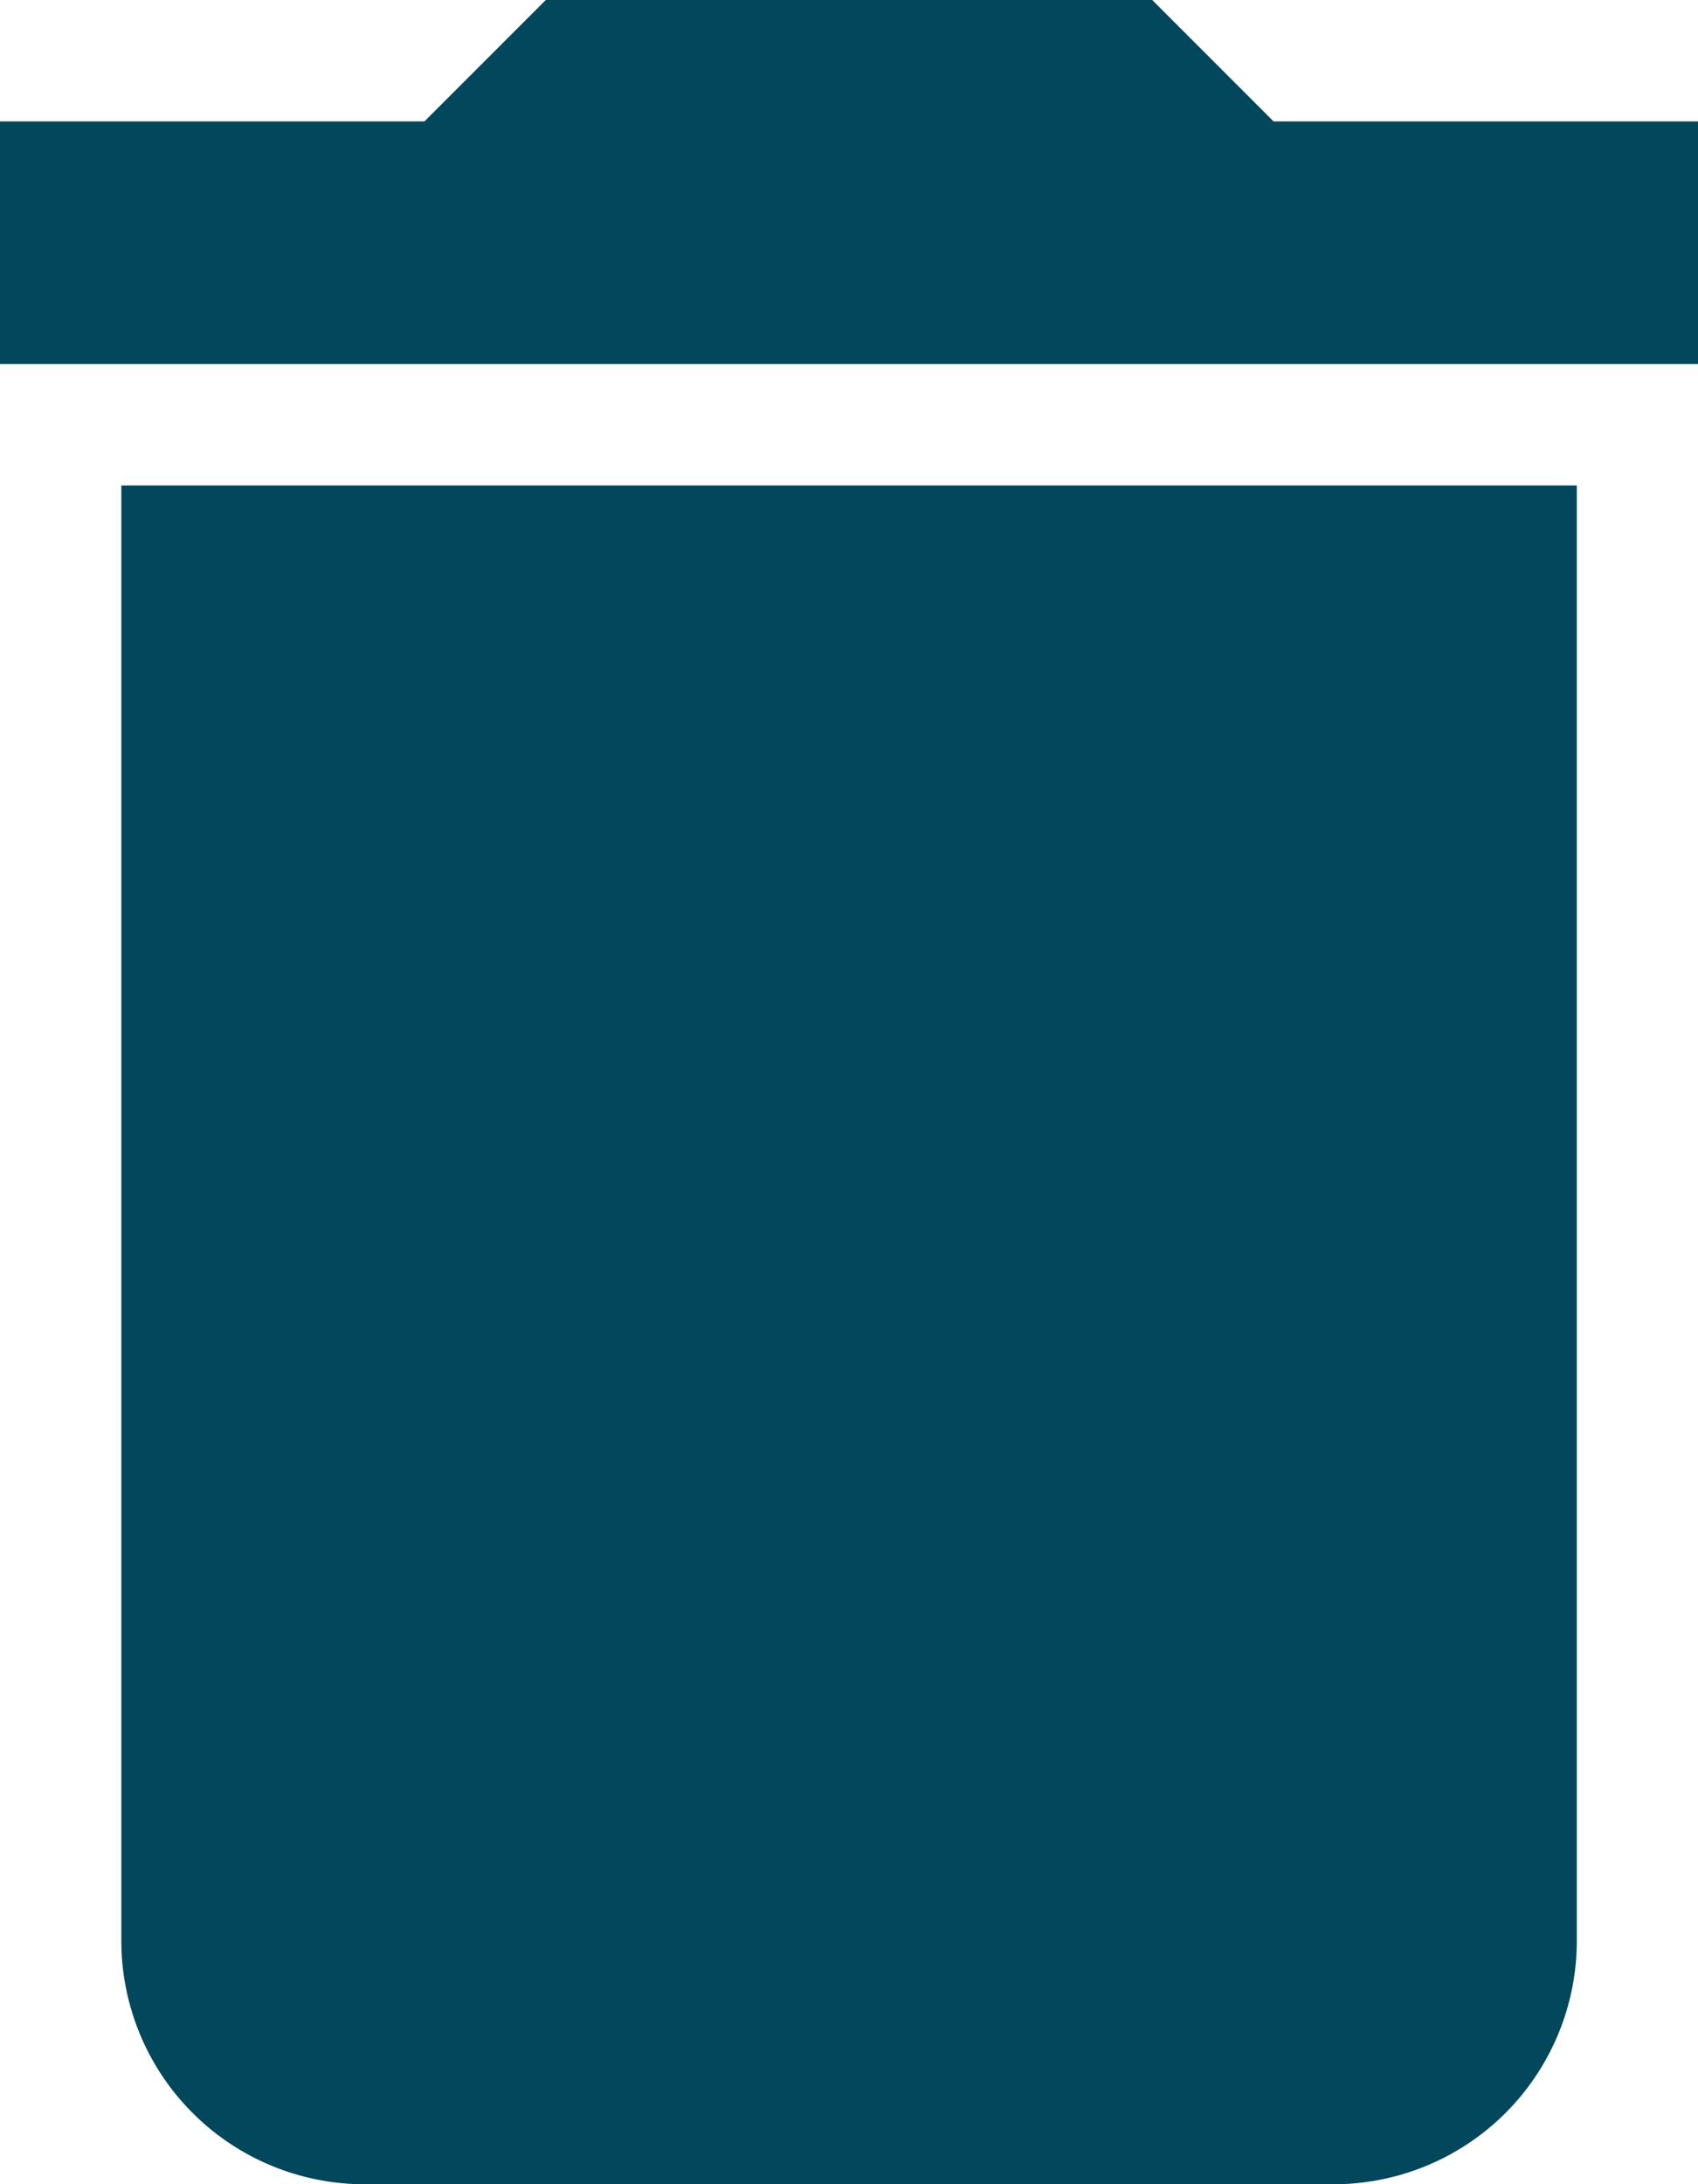 <svg xmlns="http://www.w3.org/2000/svg" width="12.833" height="16.5" viewBox="0 0 12.833 16.5"><defs><style>.a{fill:#02475b;}</style></defs><path class="a" d="M5.5,17.417A1.839,1.839,0,0,0,7.333,19.25h7.333A1.839,1.839,0,0,0,16.5,17.417v-11H5.5ZM17.417,3.667H14.208l-.917-.917H8.708l-.917.917H4.583V5.5H17.417Z" transform="translate(-4.583 -2.75)"/></svg>